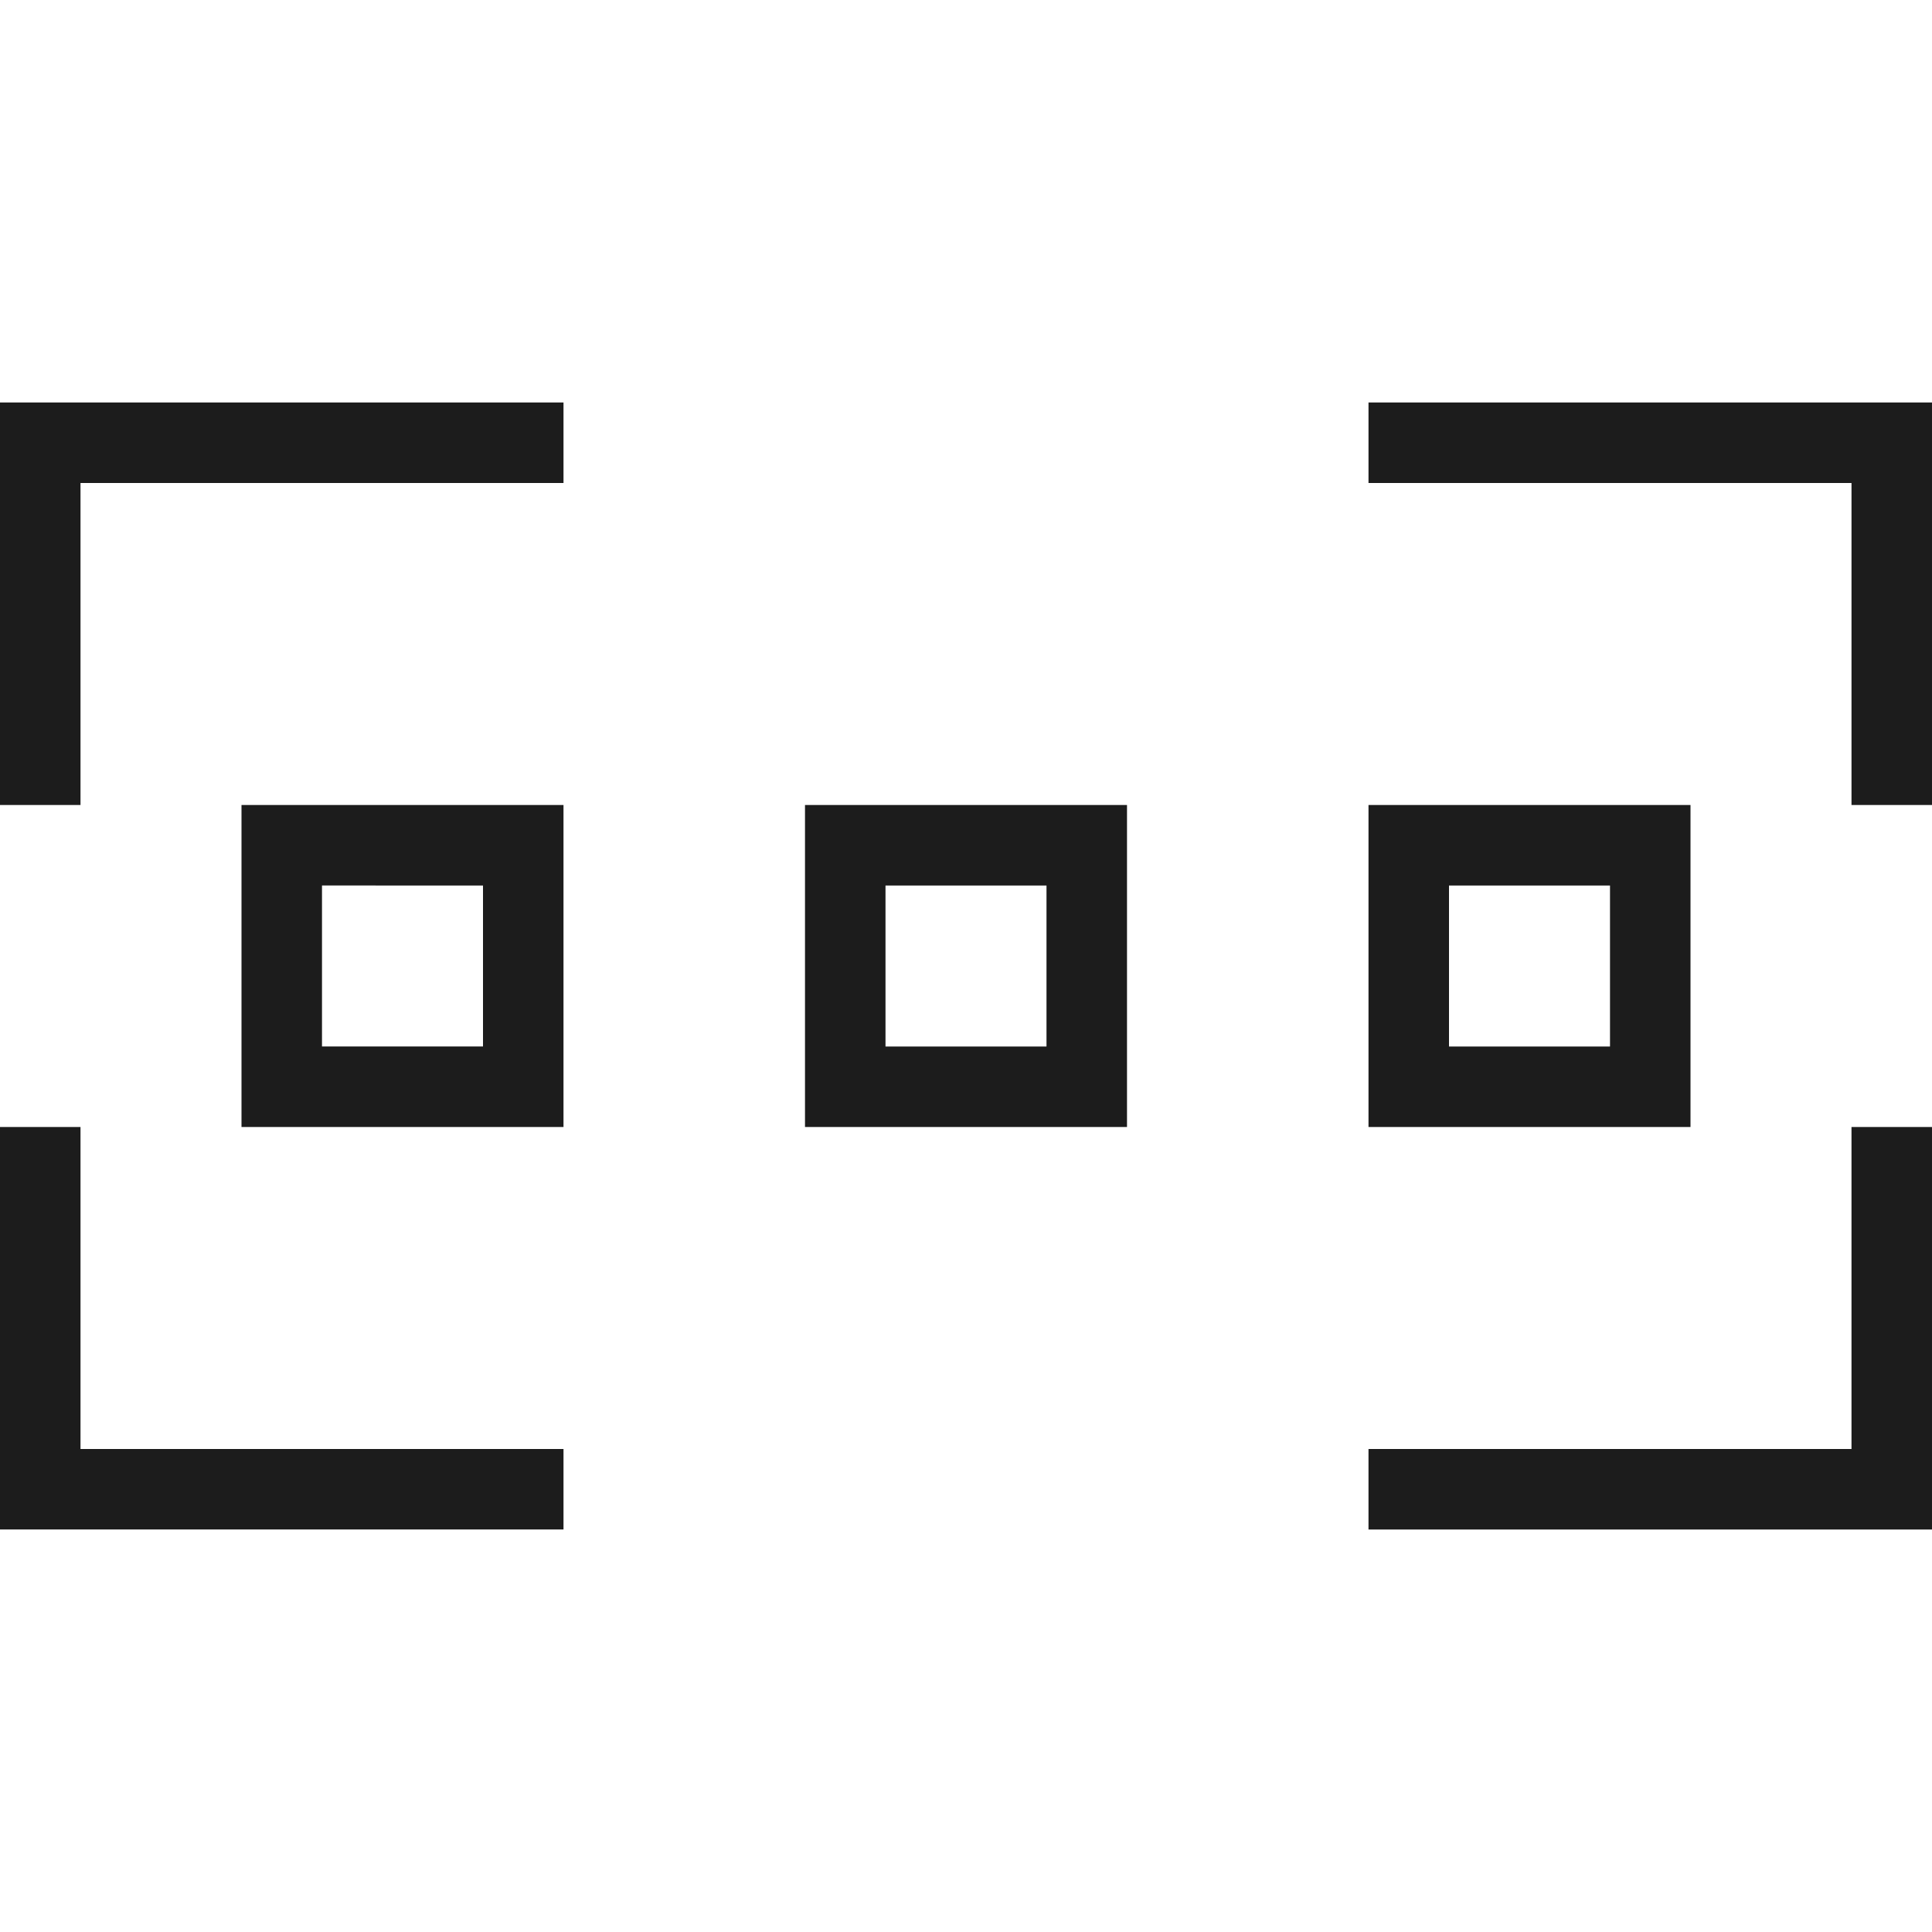 <svg xmlns="http://www.w3.org/2000/svg" width="24" height="24" viewBox="0 0 24 24"><path fill="#1c1c1c"  d="M21 10v4h-4v-4h4zm-1 1h-2v2h2v-2zm-6-1v4h-4v-4h4zm-1 1h-2v2h2v-2zm-6-1v4H3v-4h4zm-1 1H4v2h2v-2zm17 7h-6v1h7v-5h-1v4zm0-8h1V5h-7v1h6v4zM1 14H0v5h7v-1H1v-4zm0-4H0V5h7v1H1v4z"/></svg>
